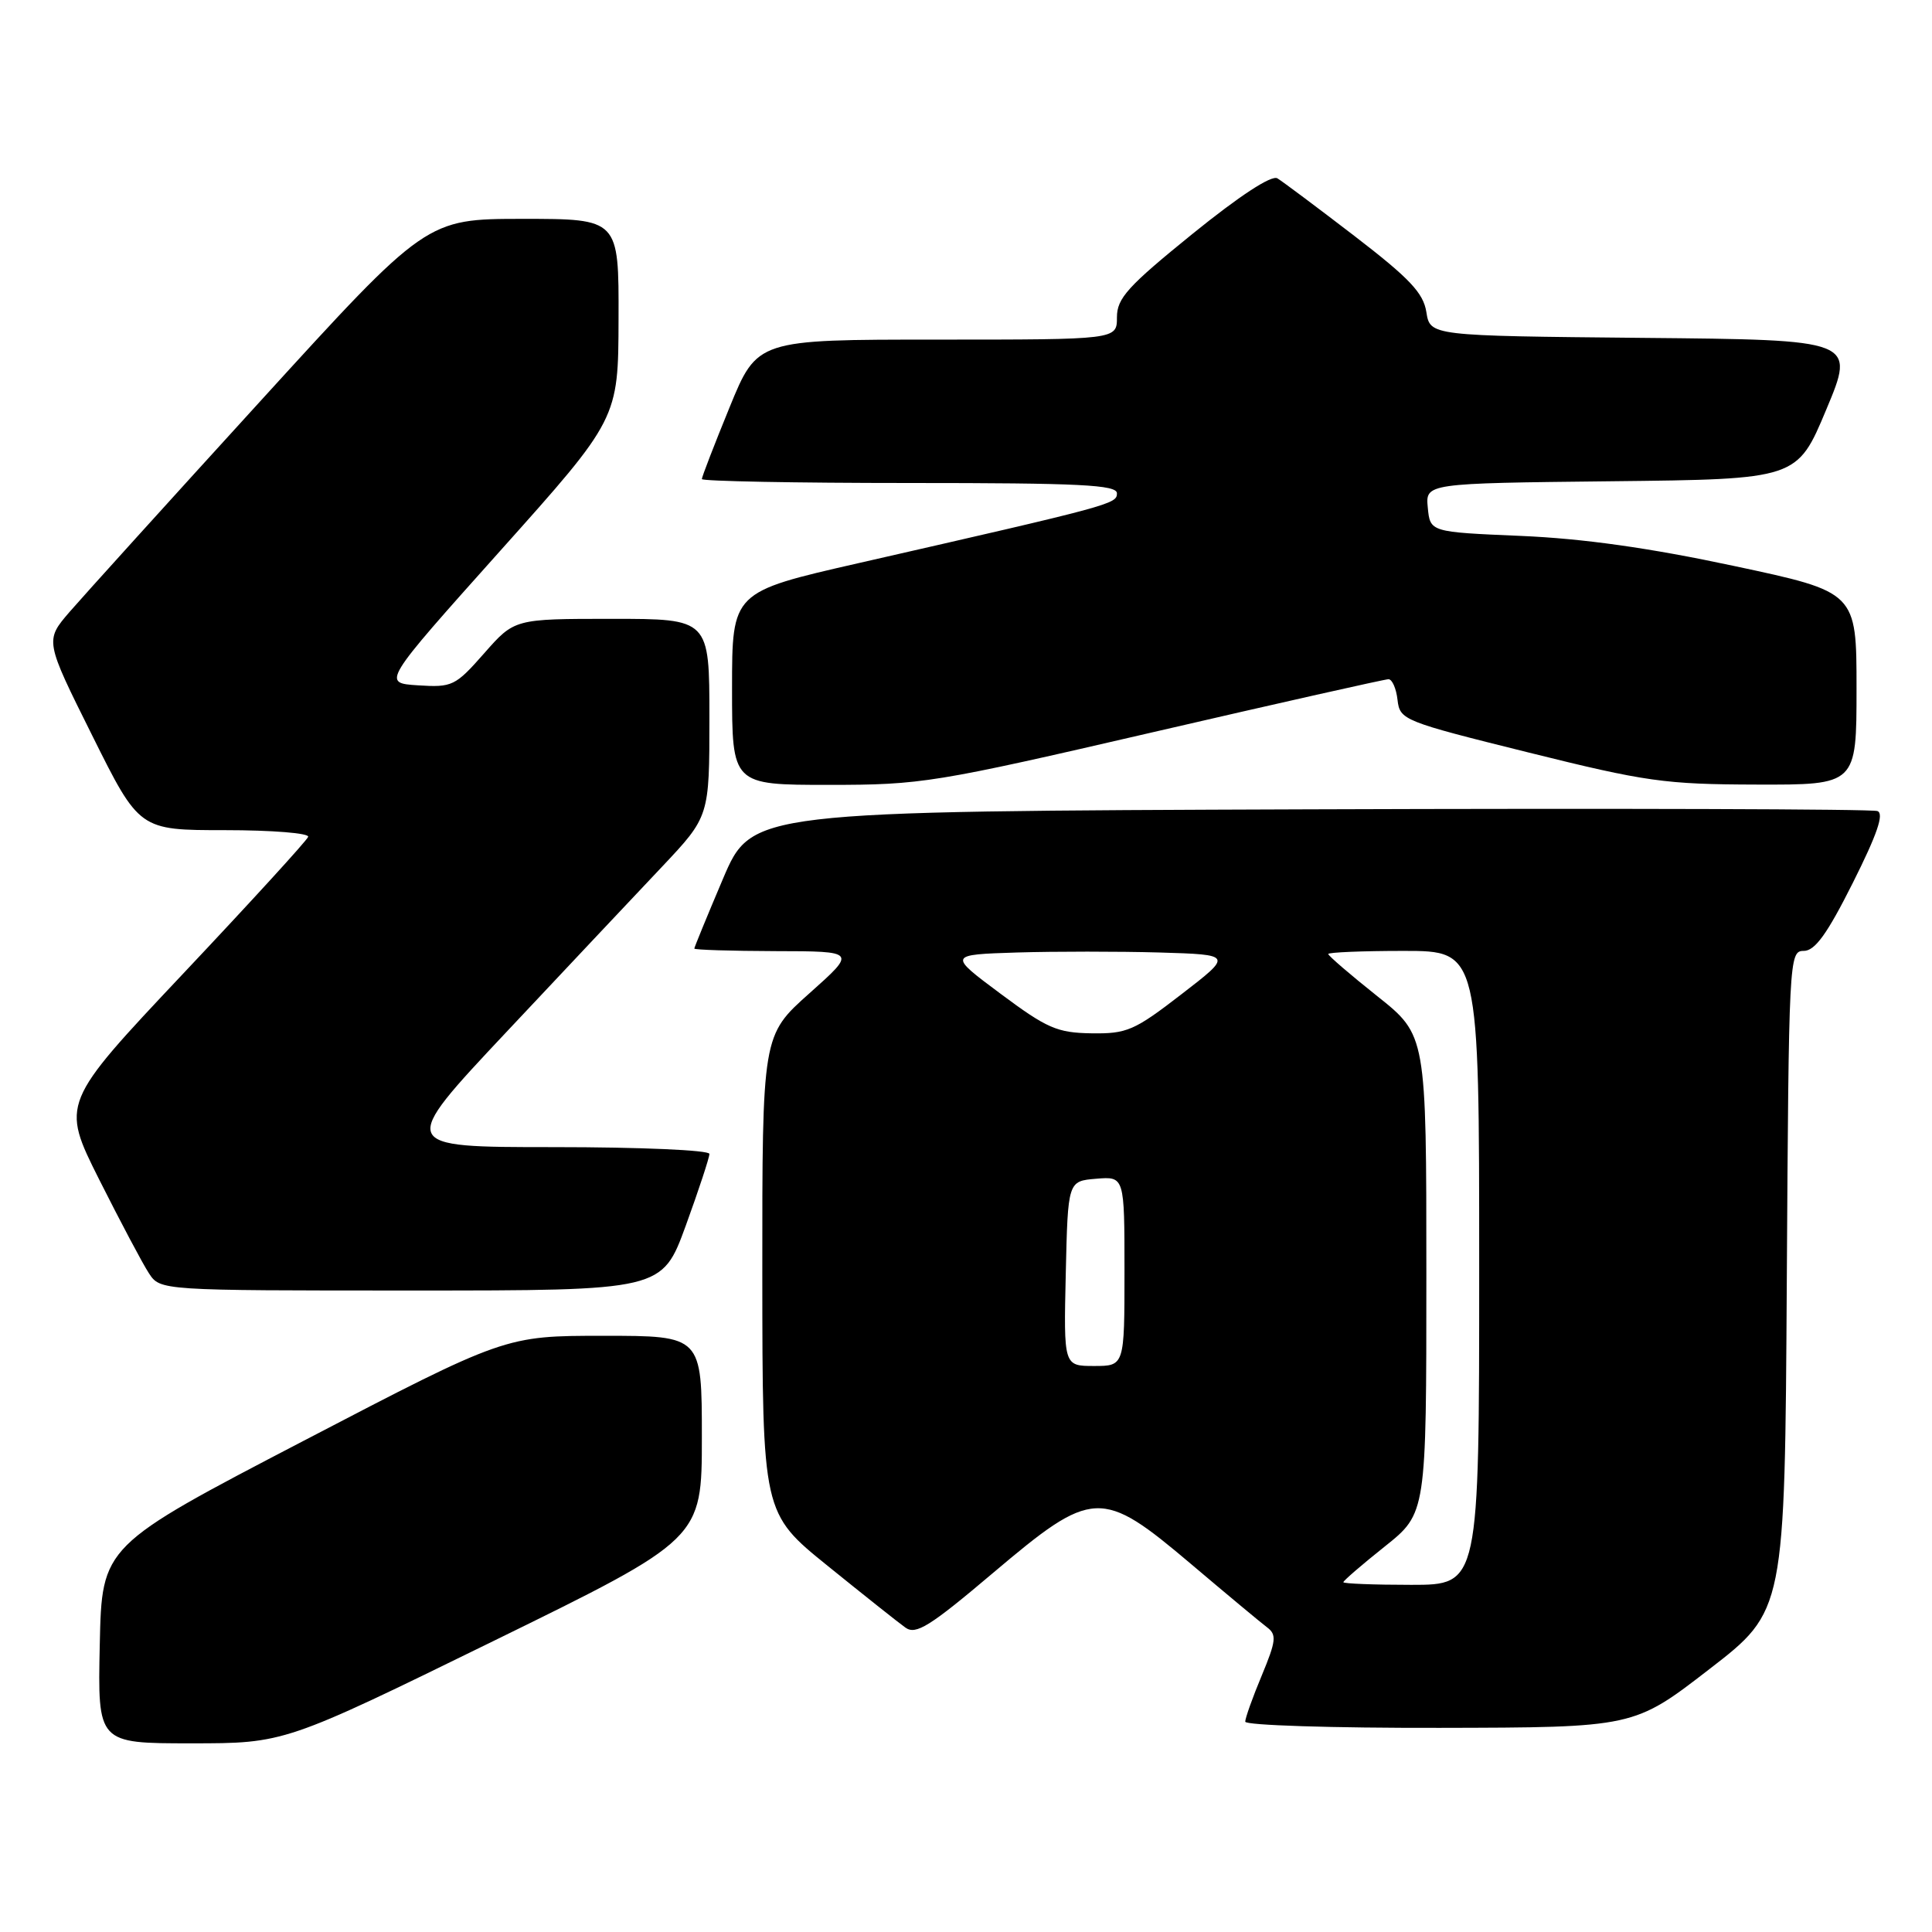 <?xml version="1.0" encoding="UTF-8" standalone="no"?>
<!DOCTYPE svg PUBLIC "-//W3C//DTD SVG 1.1//EN" "http://www.w3.org/Graphics/SVG/1.1/DTD/svg11.dtd" >
<svg xmlns="http://www.w3.org/2000/svg" xmlns:xlink="http://www.w3.org/1999/xlink" version="1.1" viewBox="0 0 256 256">
 <g >
 <path fill="currentColor"
d=" M 65.35 217.46 C 93.00 203.92 93.00 203.92 93.00 190.46 C 93.00 177.00 93.00 177.00 79.97 177.00 C 66.94 177.00 66.94 177.00 40.22 190.92 C 13.50 204.84 13.50 204.84 13.22 217.92 C 12.94 231.00 12.94 231.00 25.32 231.00 C 37.70 231.00 37.70 231.00 65.35 217.46 Z  M 226.50 221.17 C 236.50 213.45 236.50 213.45 236.76 169.72 C 237.02 126.91 237.06 126.00 239.00 126.00 C 240.49 126.00 242.10 123.78 245.51 116.98 C 248.73 110.56 249.68 107.81 248.77 107.47 C 248.07 107.20 214.22 107.10 173.55 107.24 C 99.61 107.50 99.61 107.50 95.80 116.44 C 93.71 121.36 92.00 125.53 92.00 125.69 C 92.00 125.86 96.84 126.01 102.75 126.03 C 113.50 126.05 113.50 126.05 107.25 131.62 C 101.00 137.19 101.00 137.19 101.01 168.85 C 101.03 200.50 101.03 200.50 109.69 207.50 C 114.45 211.35 119.08 215.03 119.98 215.67 C 121.36 216.66 123.21 215.51 131.56 208.44 C 144.83 197.22 145.91 197.17 157.83 207.25 C 162.54 211.24 167.07 215.01 167.88 215.62 C 169.19 216.60 169.10 217.41 167.19 222.01 C 165.98 224.90 165.00 227.66 165.00 228.13 C 165.00 228.61 176.59 228.98 190.75 228.95 C 216.50 228.90 216.50 228.90 226.50 221.17 Z  M 90.87 162.40 C 92.59 157.67 94.00 153.39 94.00 152.90 C 94.00 152.40 84.91 152.00 73.38 152.00 C 52.77 152.00 52.77 152.00 67.10 136.75 C 74.98 128.36 84.26 118.51 87.72 114.85 C 94.00 108.19 94.00 108.19 94.00 95.10 C 94.00 82.00 94.00 82.00 81.08 82.00 C 68.17 82.00 68.17 82.00 64.16 86.56 C 60.33 90.91 59.93 91.10 55.38 90.81 C 50.62 90.50 50.62 90.50 66.27 73.00 C 81.93 55.50 81.93 55.50 81.96 42.25 C 82.00 29.00 82.00 29.00 69.25 29.00 C 56.50 29.01 56.50 29.01 34.50 53.15 C 22.40 66.42 11.03 78.99 9.22 81.08 C 5.95 84.88 5.95 84.88 12.21 97.44 C 18.46 110.00 18.46 110.00 29.81 110.00 C 36.07 110.00 41.02 110.40 40.83 110.89 C 40.65 111.39 33.21 119.53 24.29 128.99 C 8.08 146.19 8.08 146.19 13.15 156.31 C 15.95 161.87 18.90 167.45 19.73 168.71 C 21.23 171.00 21.23 171.00 54.48 171.00 C 87.73 171.00 87.73 171.00 90.87 162.40 Z  M 152.86 97.00 C 169.49 93.15 183.50 90.00 183.98 90.00 C 184.47 90.00 185.01 91.23 185.18 92.74 C 185.49 95.41 185.92 95.58 202.50 99.70 C 218.10 103.58 220.59 103.93 232.75 103.96 C 246.00 104.00 246.00 104.00 246.00 91.23 C 246.00 78.45 246.00 78.45 229.75 74.99 C 218.57 72.60 209.76 71.36 201.50 71.01 C 189.50 70.50 189.50 70.50 189.19 67.27 C 188.88 64.04 188.88 64.04 213.50 63.77 C 238.13 63.50 238.13 63.50 241.99 54.27 C 245.86 45.03 245.86 45.03 217.68 44.77 C 189.50 44.50 189.50 44.50 189.00 41.35 C 188.60 38.81 186.78 36.89 179.50 31.29 C 174.55 27.49 169.94 24.04 169.26 23.63 C 168.48 23.17 164.26 25.93 158.01 30.99 C 149.42 37.95 148.00 39.52 148.00 42.05 C 148.00 45.00 148.00 45.00 124.17 45.00 C 100.34 45.00 100.34 45.00 96.67 53.98 C 94.65 58.92 93.00 63.19 93.00 63.48 C 93.00 63.76 105.38 64.00 120.50 64.00 C 143.12 64.00 148.00 64.24 148.00 65.37 C 148.00 66.78 147.38 66.95 113.75 74.62 C 97.00 78.44 97.00 78.44 97.00 91.22 C 97.00 104.00 97.00 104.00 109.81 104.00 C 122.12 104.00 123.79 103.73 152.86 97.00 Z  M 178.00 209.65 C 178.00 209.46 180.47 207.32 183.50 204.91 C 189.00 200.52 189.00 200.52 189.00 168.85 C 189.00 137.17 189.00 137.17 182.50 132.00 C 178.93 129.16 176.00 126.64 176.00 126.41 C 176.00 126.19 180.50 126.00 186.00 126.00 C 196.00 126.00 196.00 126.00 196.00 168.00 C 196.00 210.00 196.00 210.00 187.00 210.00 C 182.05 210.00 178.00 209.84 178.00 209.65 Z  M 141.22 168.75 C 141.50 156.50 141.50 156.50 145.25 156.19 C 149.00 155.88 149.00 155.88 149.00 168.44 C 149.00 181.00 149.00 181.00 144.97 181.00 C 140.94 181.00 140.94 181.00 141.22 168.75 Z  M 132.57 131.67 C 125.63 126.50 125.63 126.50 134.77 126.21 C 139.79 126.06 148.27 126.06 153.62 126.21 C 163.35 126.50 163.35 126.50 156.54 131.75 C 150.30 136.57 149.31 136.99 144.62 136.92 C 140.07 136.85 138.73 136.26 132.57 131.67 Z "/>
</g>
</svg>